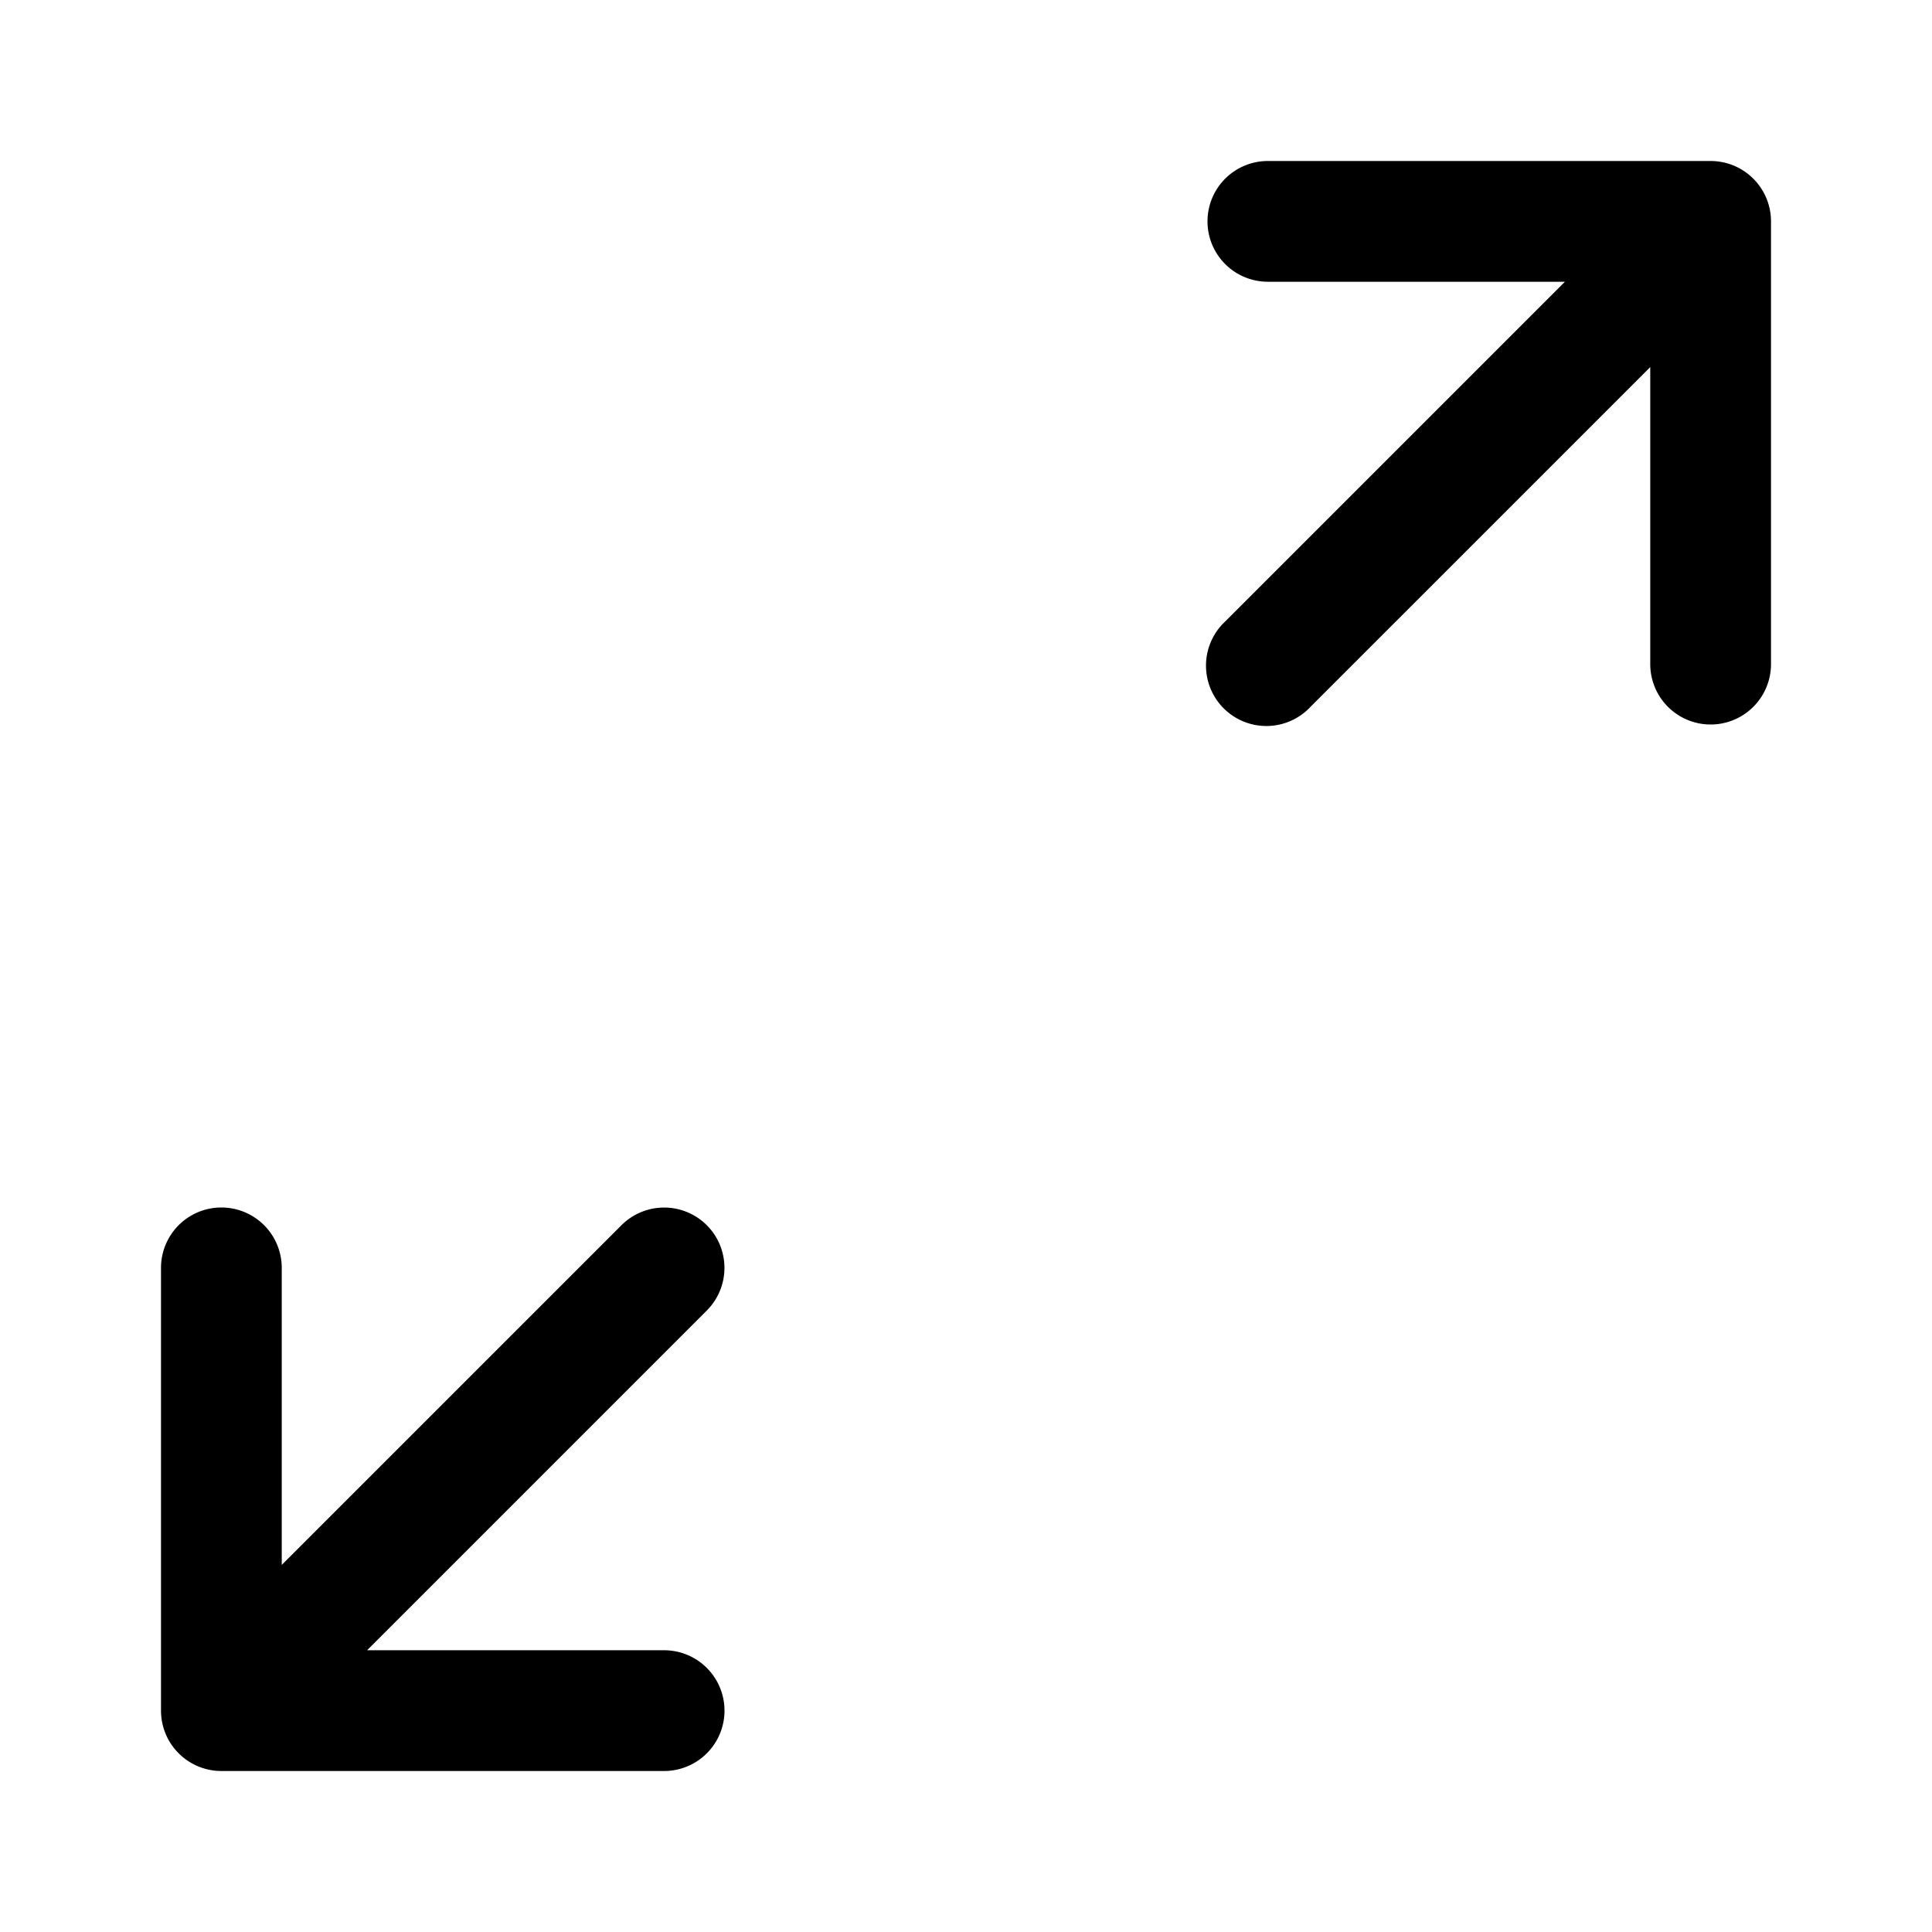 <svg xmlns="http://www.w3.org/2000/svg" width="24" height="24"><path fill-rule="evenodd" d="M15 2.75a.75.75 0 01.75-.75h5.5a.75.75 0 01.75.75v5.5a.75.75 0 01-1.5 0V4.56l-4.22 4.22a.75.75 0 11-1.06-1.06l4.22-4.22h-3.69a.75.75 0 01-.75-.75zM8.78 15.22a.75.75 0 010 1.06L4.56 20.5h3.69a.75.75 0 010 1.5h-5.5a.75.75 0 01-.75-.75v-5.5a.75.75 0 011.5 0v3.69l4.22-4.22a.75.75 0 011.06 0z"/></svg>